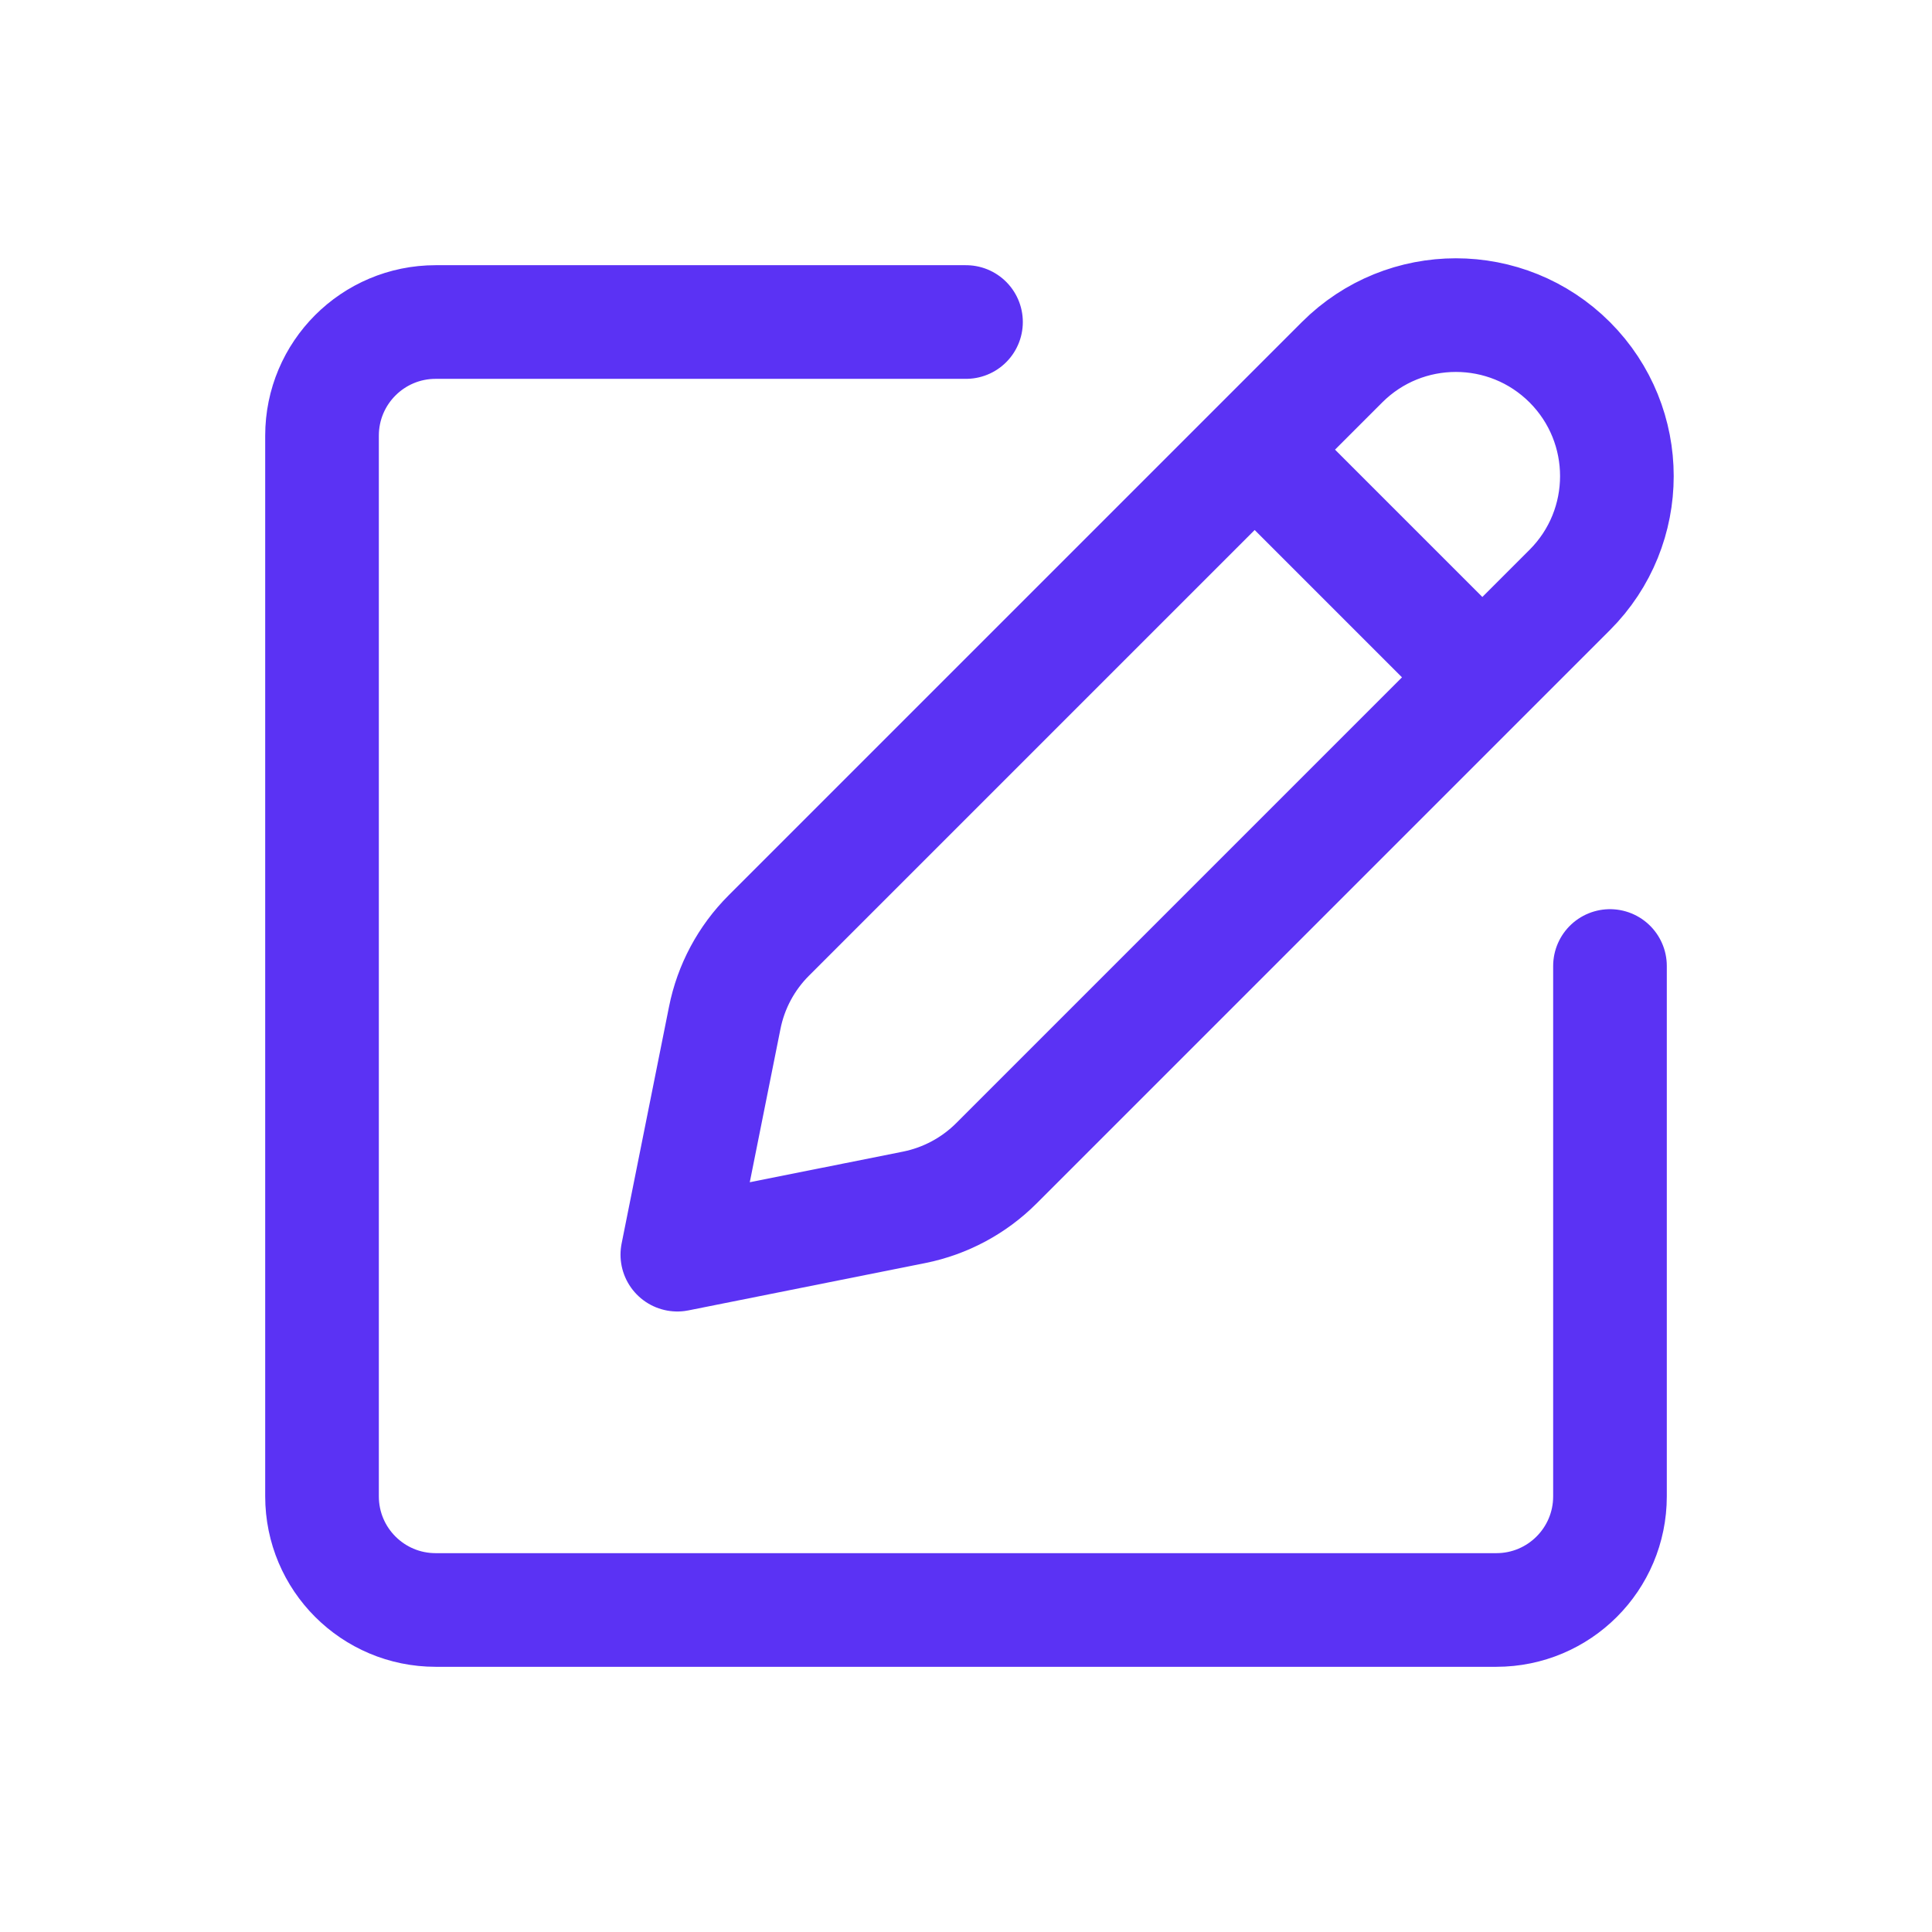 <svg width="34" height="34" viewBox="0 0 34 34" fill="none" xmlns="http://www.w3.org/2000/svg">
<path d="M17 5.667H7.667C6.562 5.667 5.667 6.562 5.667 7.667V26.333C5.667 27.438 6.562 28.333 7.667 28.333H26.333C27.438 28.333 28.333 27.438 28.333 26.333V17M26.087 11.92L27.625 10.382C28.731 9.276 28.731 7.482 27.625 6.375C26.518 5.269 24.724 5.269 23.618 6.375L22.08 7.913M26.087 11.92L17.535 20.472C17.14 20.867 16.636 21.137 16.088 21.247L11.92 22.08L12.754 17.913C12.863 17.364 13.133 16.86 13.528 16.465L22.08 7.913M26.087 11.92L22.08 7.913" stroke="#5B32F4" stroke-width="2" stroke-linecap="round" stroke-linejoin="round"/>
</svg>
